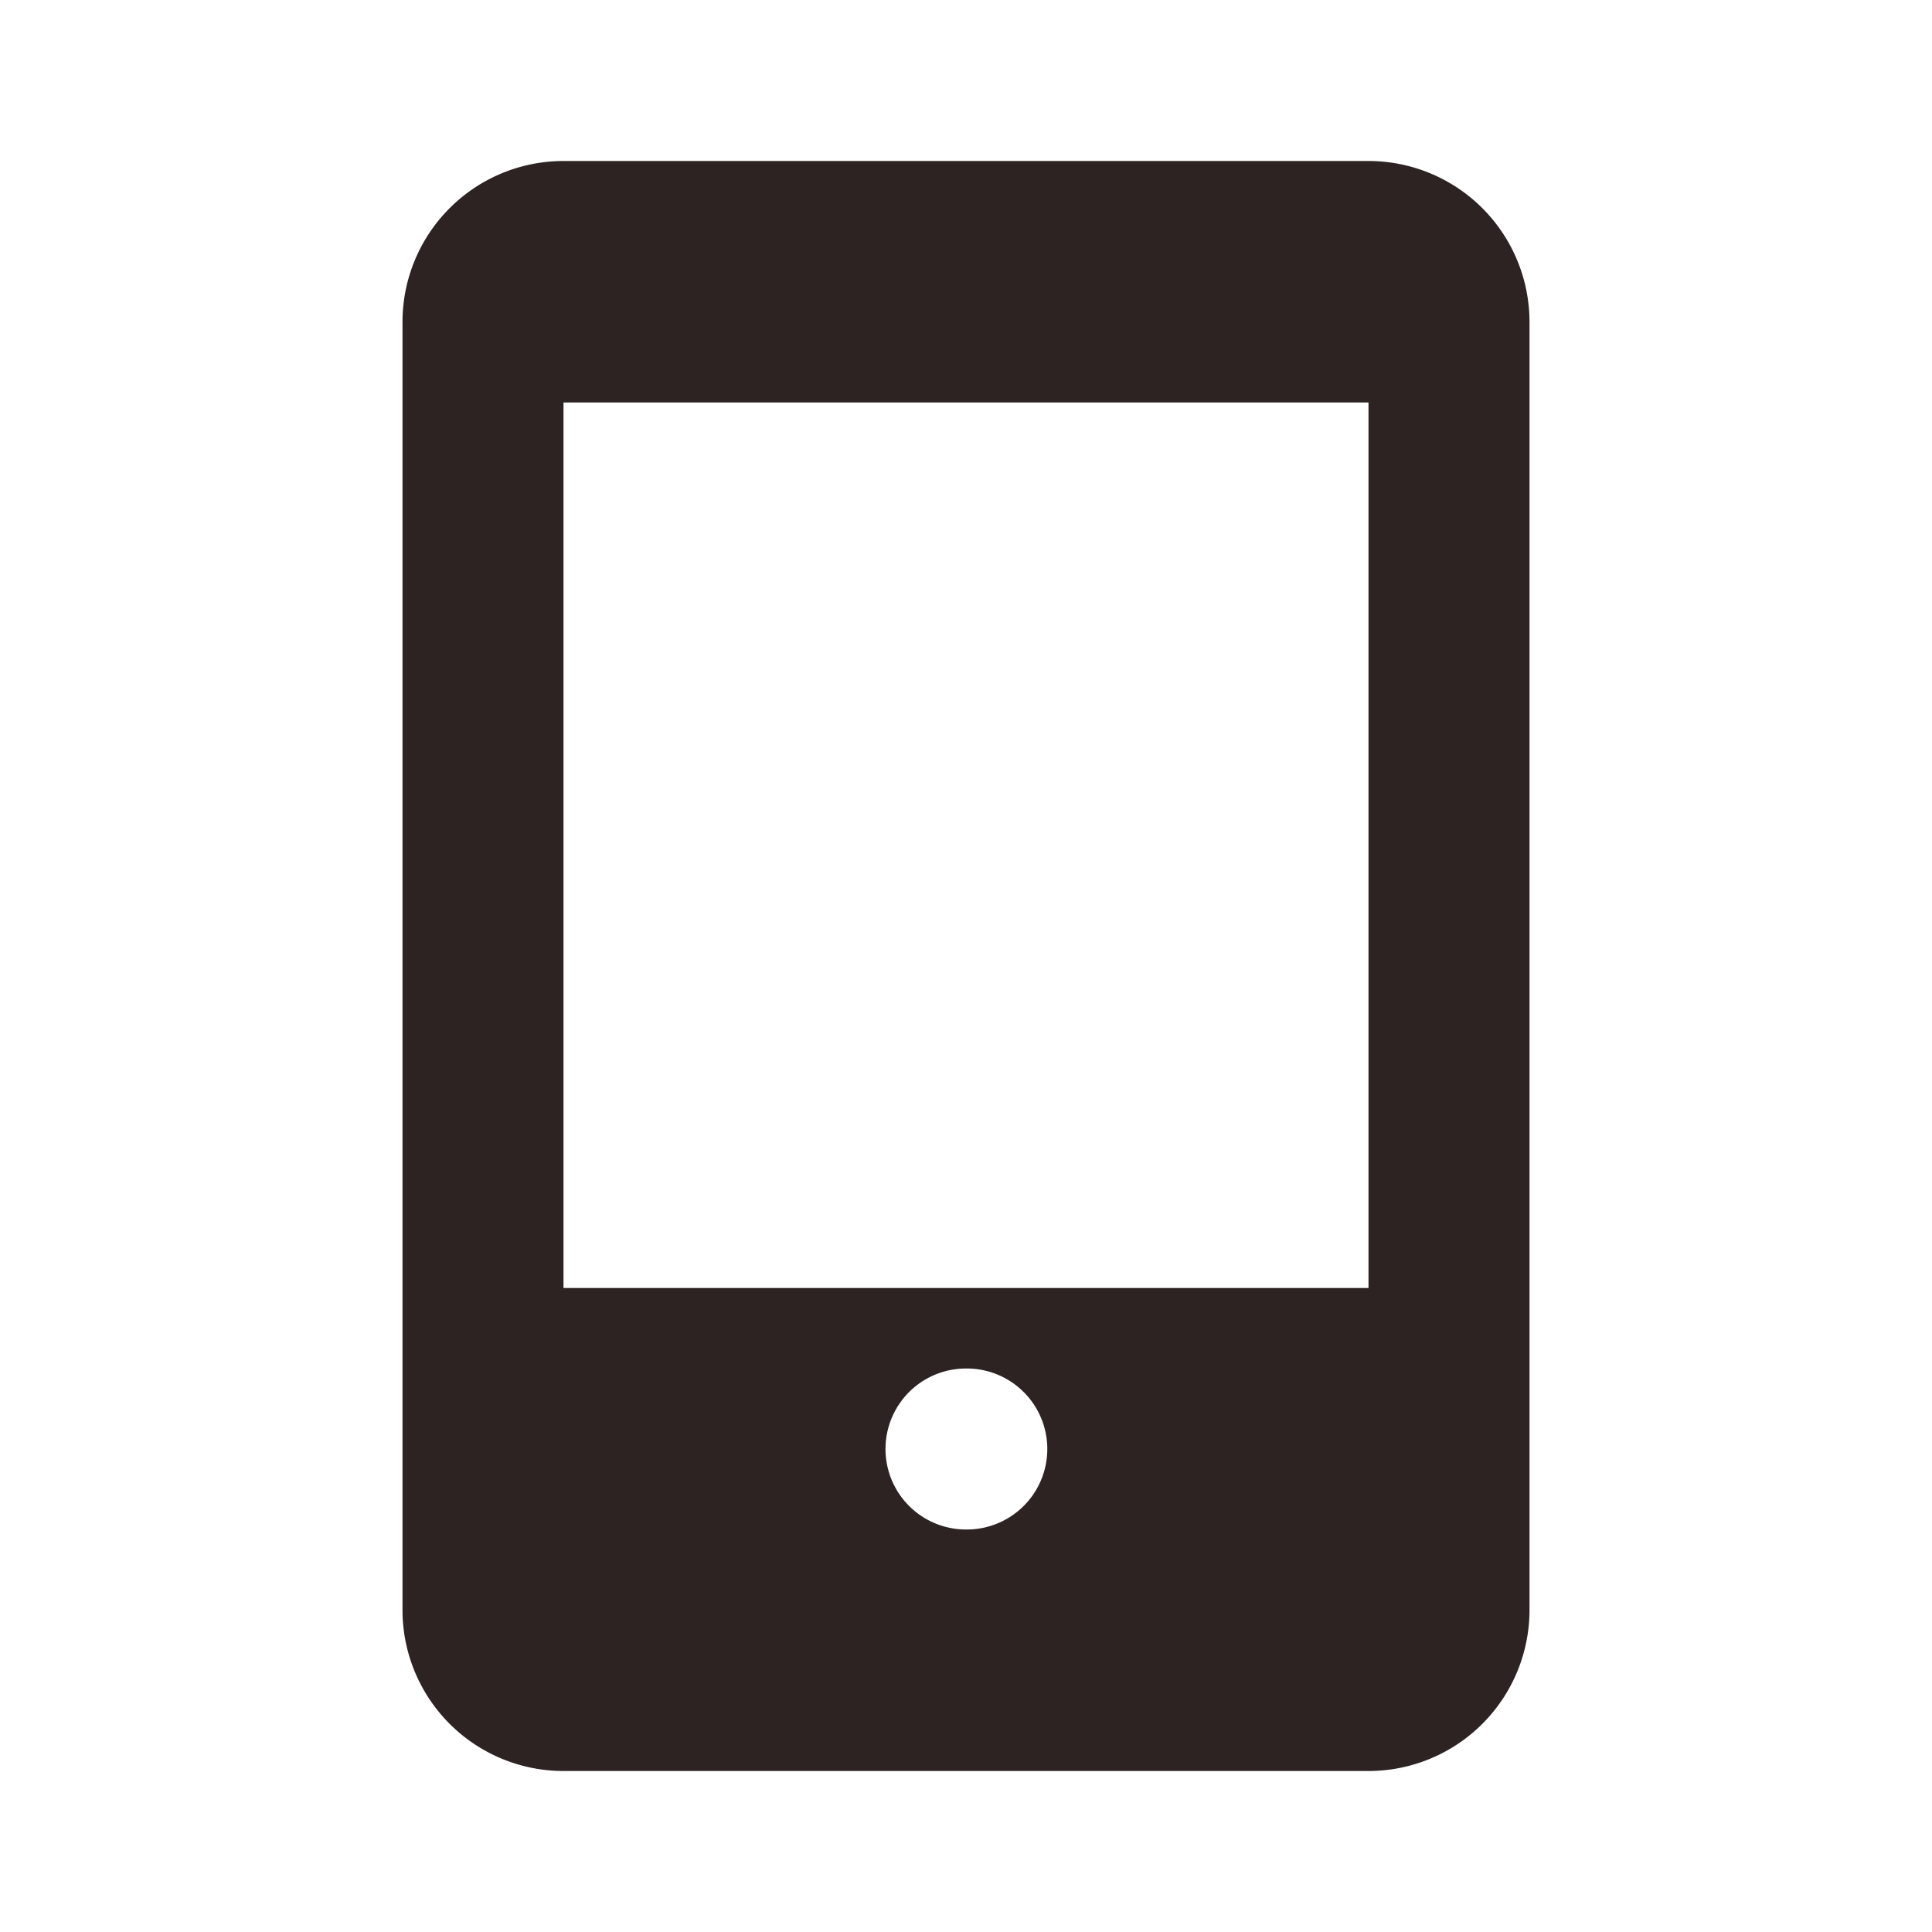 <svg class="w-6 h-6 text-gray-800 dark:text-white" aria-hidden="true"
    xmlns="http://www.w3.org/2000/svg" width="24" height="24" fill="rgba(22, 12, 10, 0.9)"
    viewBox="0 0 24 24">
    <path fill-rule="evenodd"
        d="M5 4a2 2 0 0 1 2-2h10a2 2 0 0 1 2 2v16a2 2 0 0 1-2 2H7a2 2 0 0 1-2-2V4Zm12 12V5H7v11h10Zm-5 1a1 1 0 1 0 0 2h.01a1 1 0 1 0 0-2H12Z"
        clip-rule="evenodd" />
</svg>
  